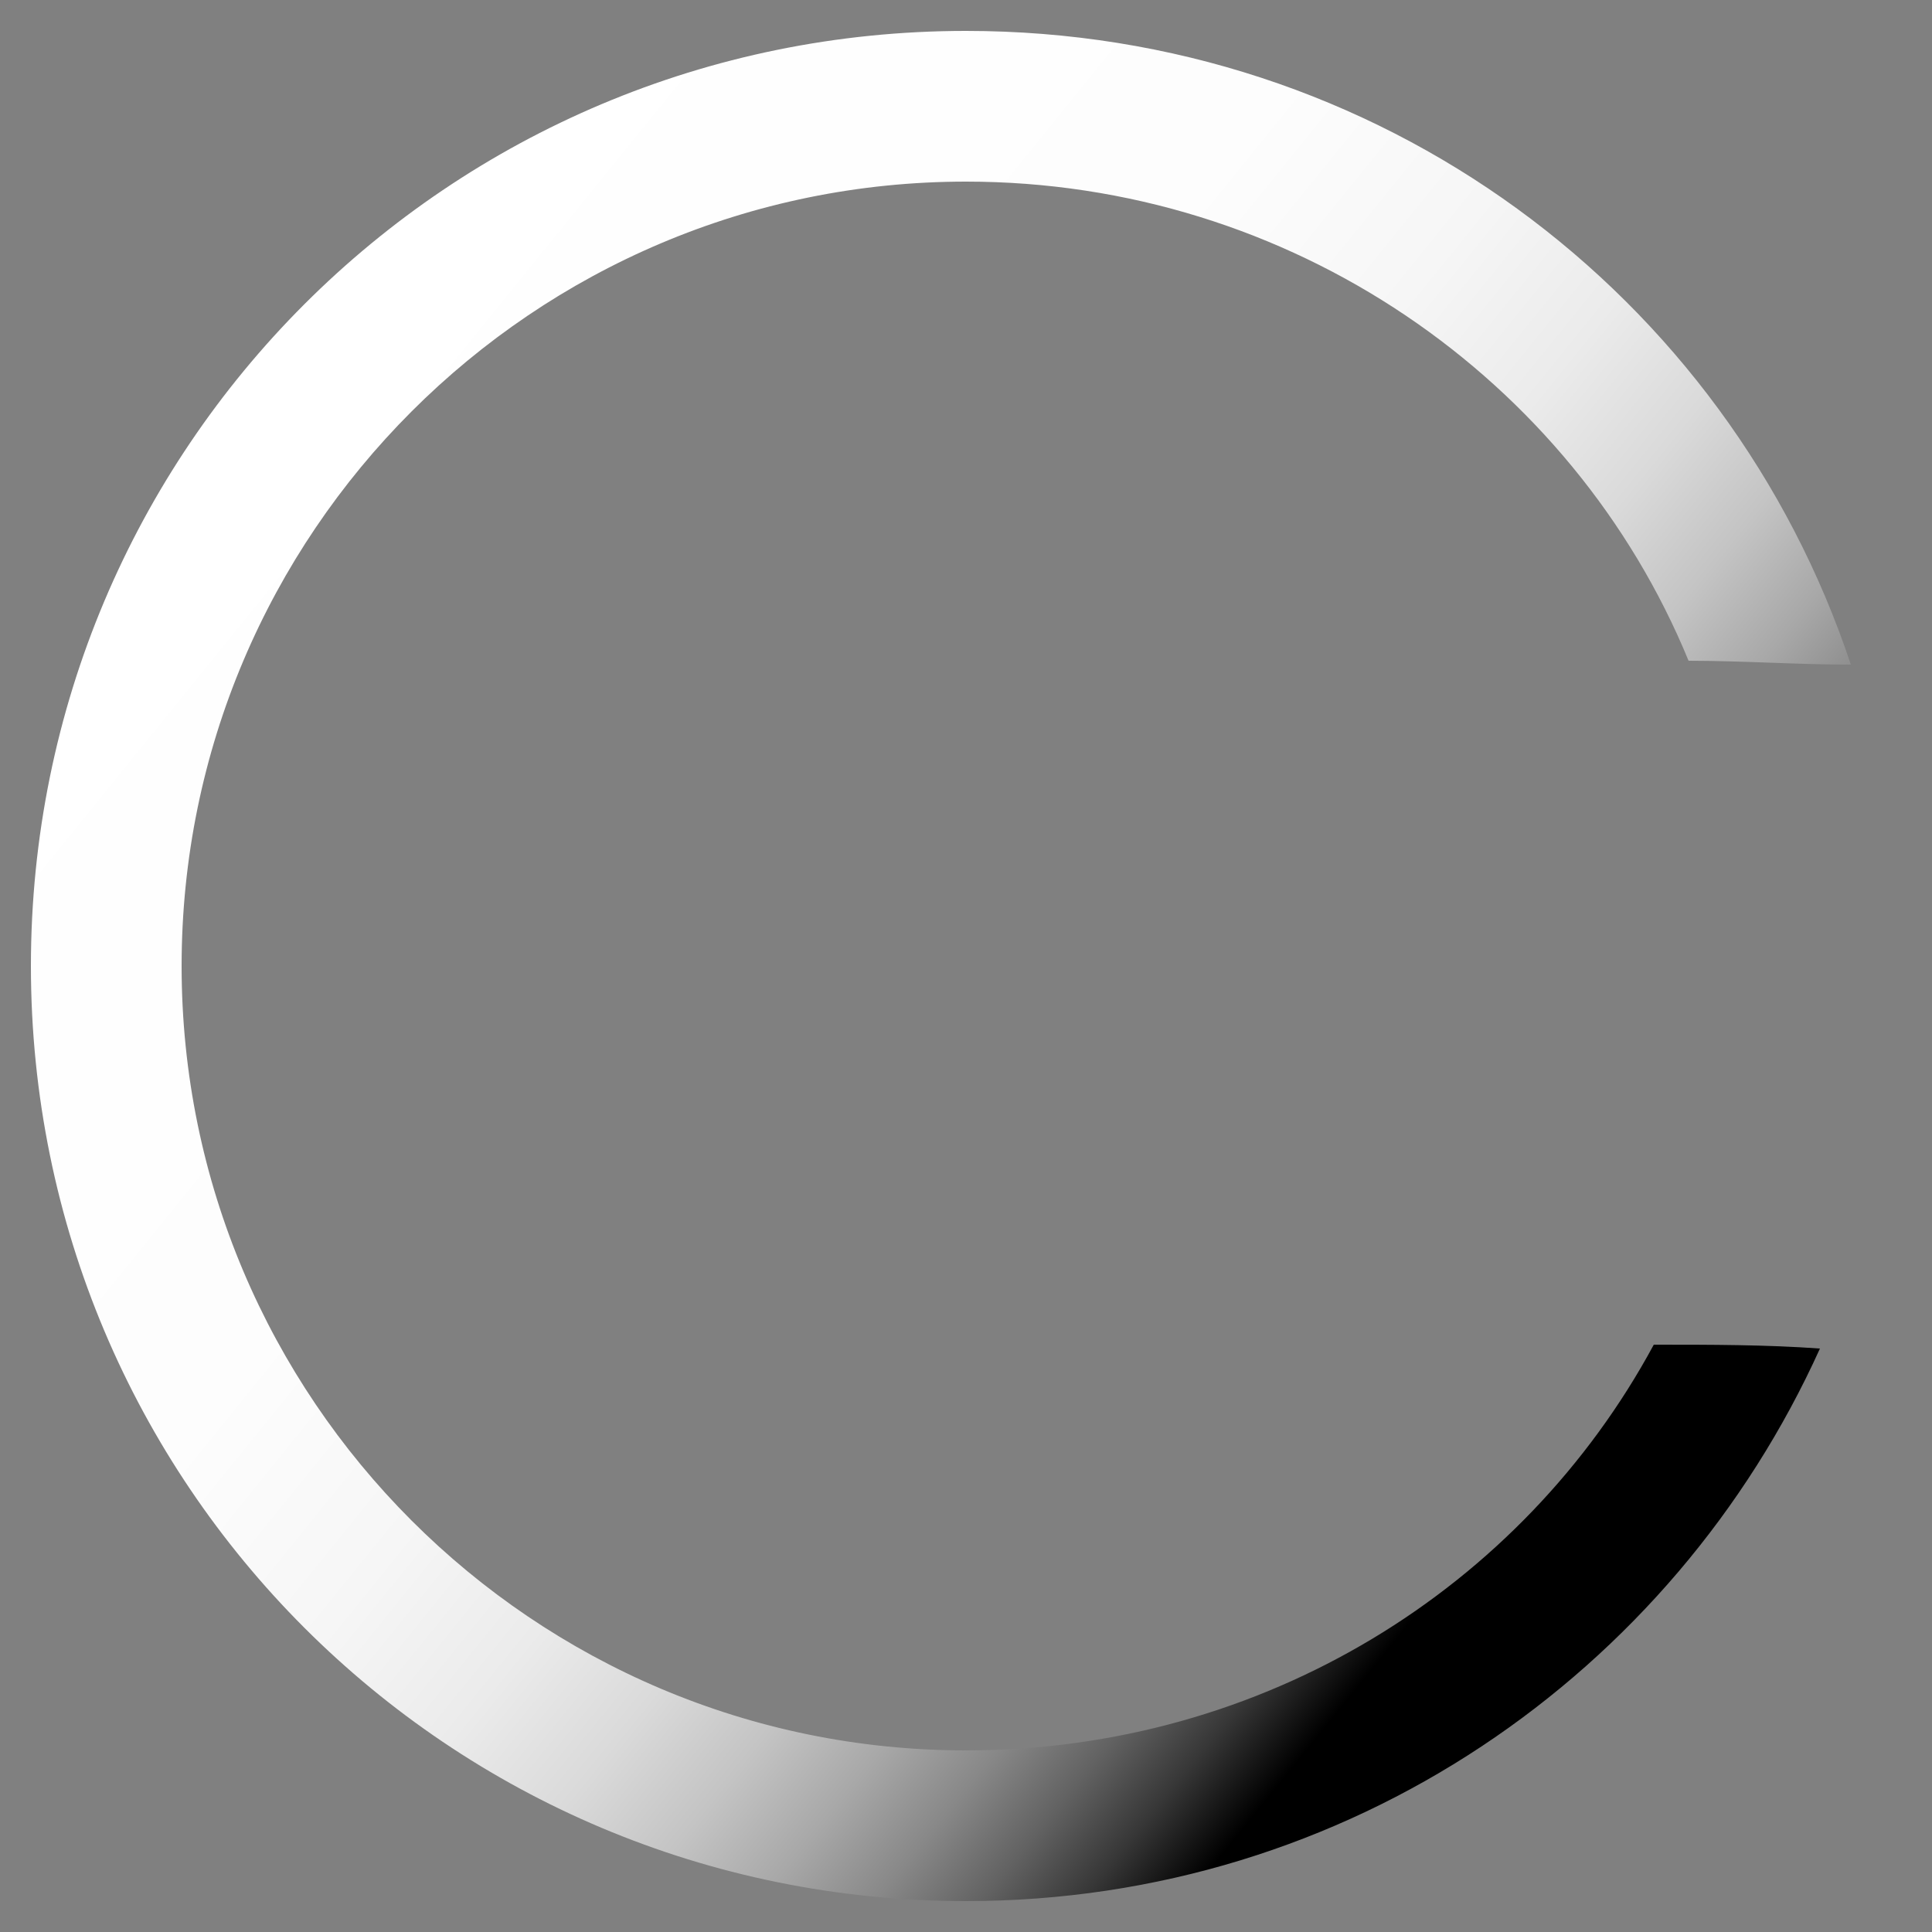 <?xml version="1.0" encoding="utf-8"?>
<!-- Generator: Adobe Illustrator 19.2.1, SVG Export Plug-In . SVG Version: 6.00 Build 0)  -->
<svg version="1.1" id="Layer_1" xmlns="http://www.w3.org/2000/svg" xmlns:xlink="http://www.w3.org/1999/xlink" x="0px" y="0px"
	 viewBox="0 0 50 50" style="enable-background:new 0 0 50 50;" xml:space="preserve">
<rect x="0" y="0" width="50" height="50" fill="#808080" stroke="none"/>
<style type="text/css">
	.st0{fill:url(#SVGID_1_);}
</style>
<linearGradient id="SVGID_1_" gradientUnits="userSpaceOnUse" x1="6.165" y1="9.75" x2="44.86" y2="41.084">
	<stop  offset="0" style="stop-color:#FFFFFF"/>
	<stop  offset="0.328" style="stop-color:#FDFDFD"/>
	<stop  offset="0.446" style="stop-color:#F6F6F6"/>
	<stop  offset="0.531" style="stop-color:#EBEBEB"/>
	<stop  offset="0.599" style="stop-color:#DADADA"/>
	<stop  offset="0.657" style="stop-color:#C4C4C4"/>
	<stop  offset="0.709" style="stop-color:#A8A8A8"/>
	<stop  offset="0.756" style="stop-color:#888888"/>
	<stop  offset="0.799" style="stop-color:#626262"/>
	<stop  offset="0.839" style="stop-color:#373737"/>
	<stop  offset="0.874" style="stop-color:#090909"/>
	<stop  offset="0.881" style="stop-color:#000000"/>
	<stop  offset="0.983" style="stop-color:#000000"/>
	<stop  offset="1" style="stop-color:#000000"/>
</linearGradient>
<path class="st0" d="M42.8,34.8C39.4,41.1,32.7,45.3,25,45.3C13.8,45.3,4.7,36.2,4.7,25C4.7,13.8,13.8,4.7,25,4.7
	c8.4,0,15.7,5.1,18.7,12.4c1.4,0,2.8,0.1,4.2,0.1C44.7,7.6,35.7,0.8,25,0.8C11.6,0.8,0.8,11.6,0.8,25S11.6,49.2,25,49.2
	c9.9,0,18.3-5.9,22.1-14.3C45.7,34.8,44.3,34.8,42.8,34.8z"/>
</svg>
